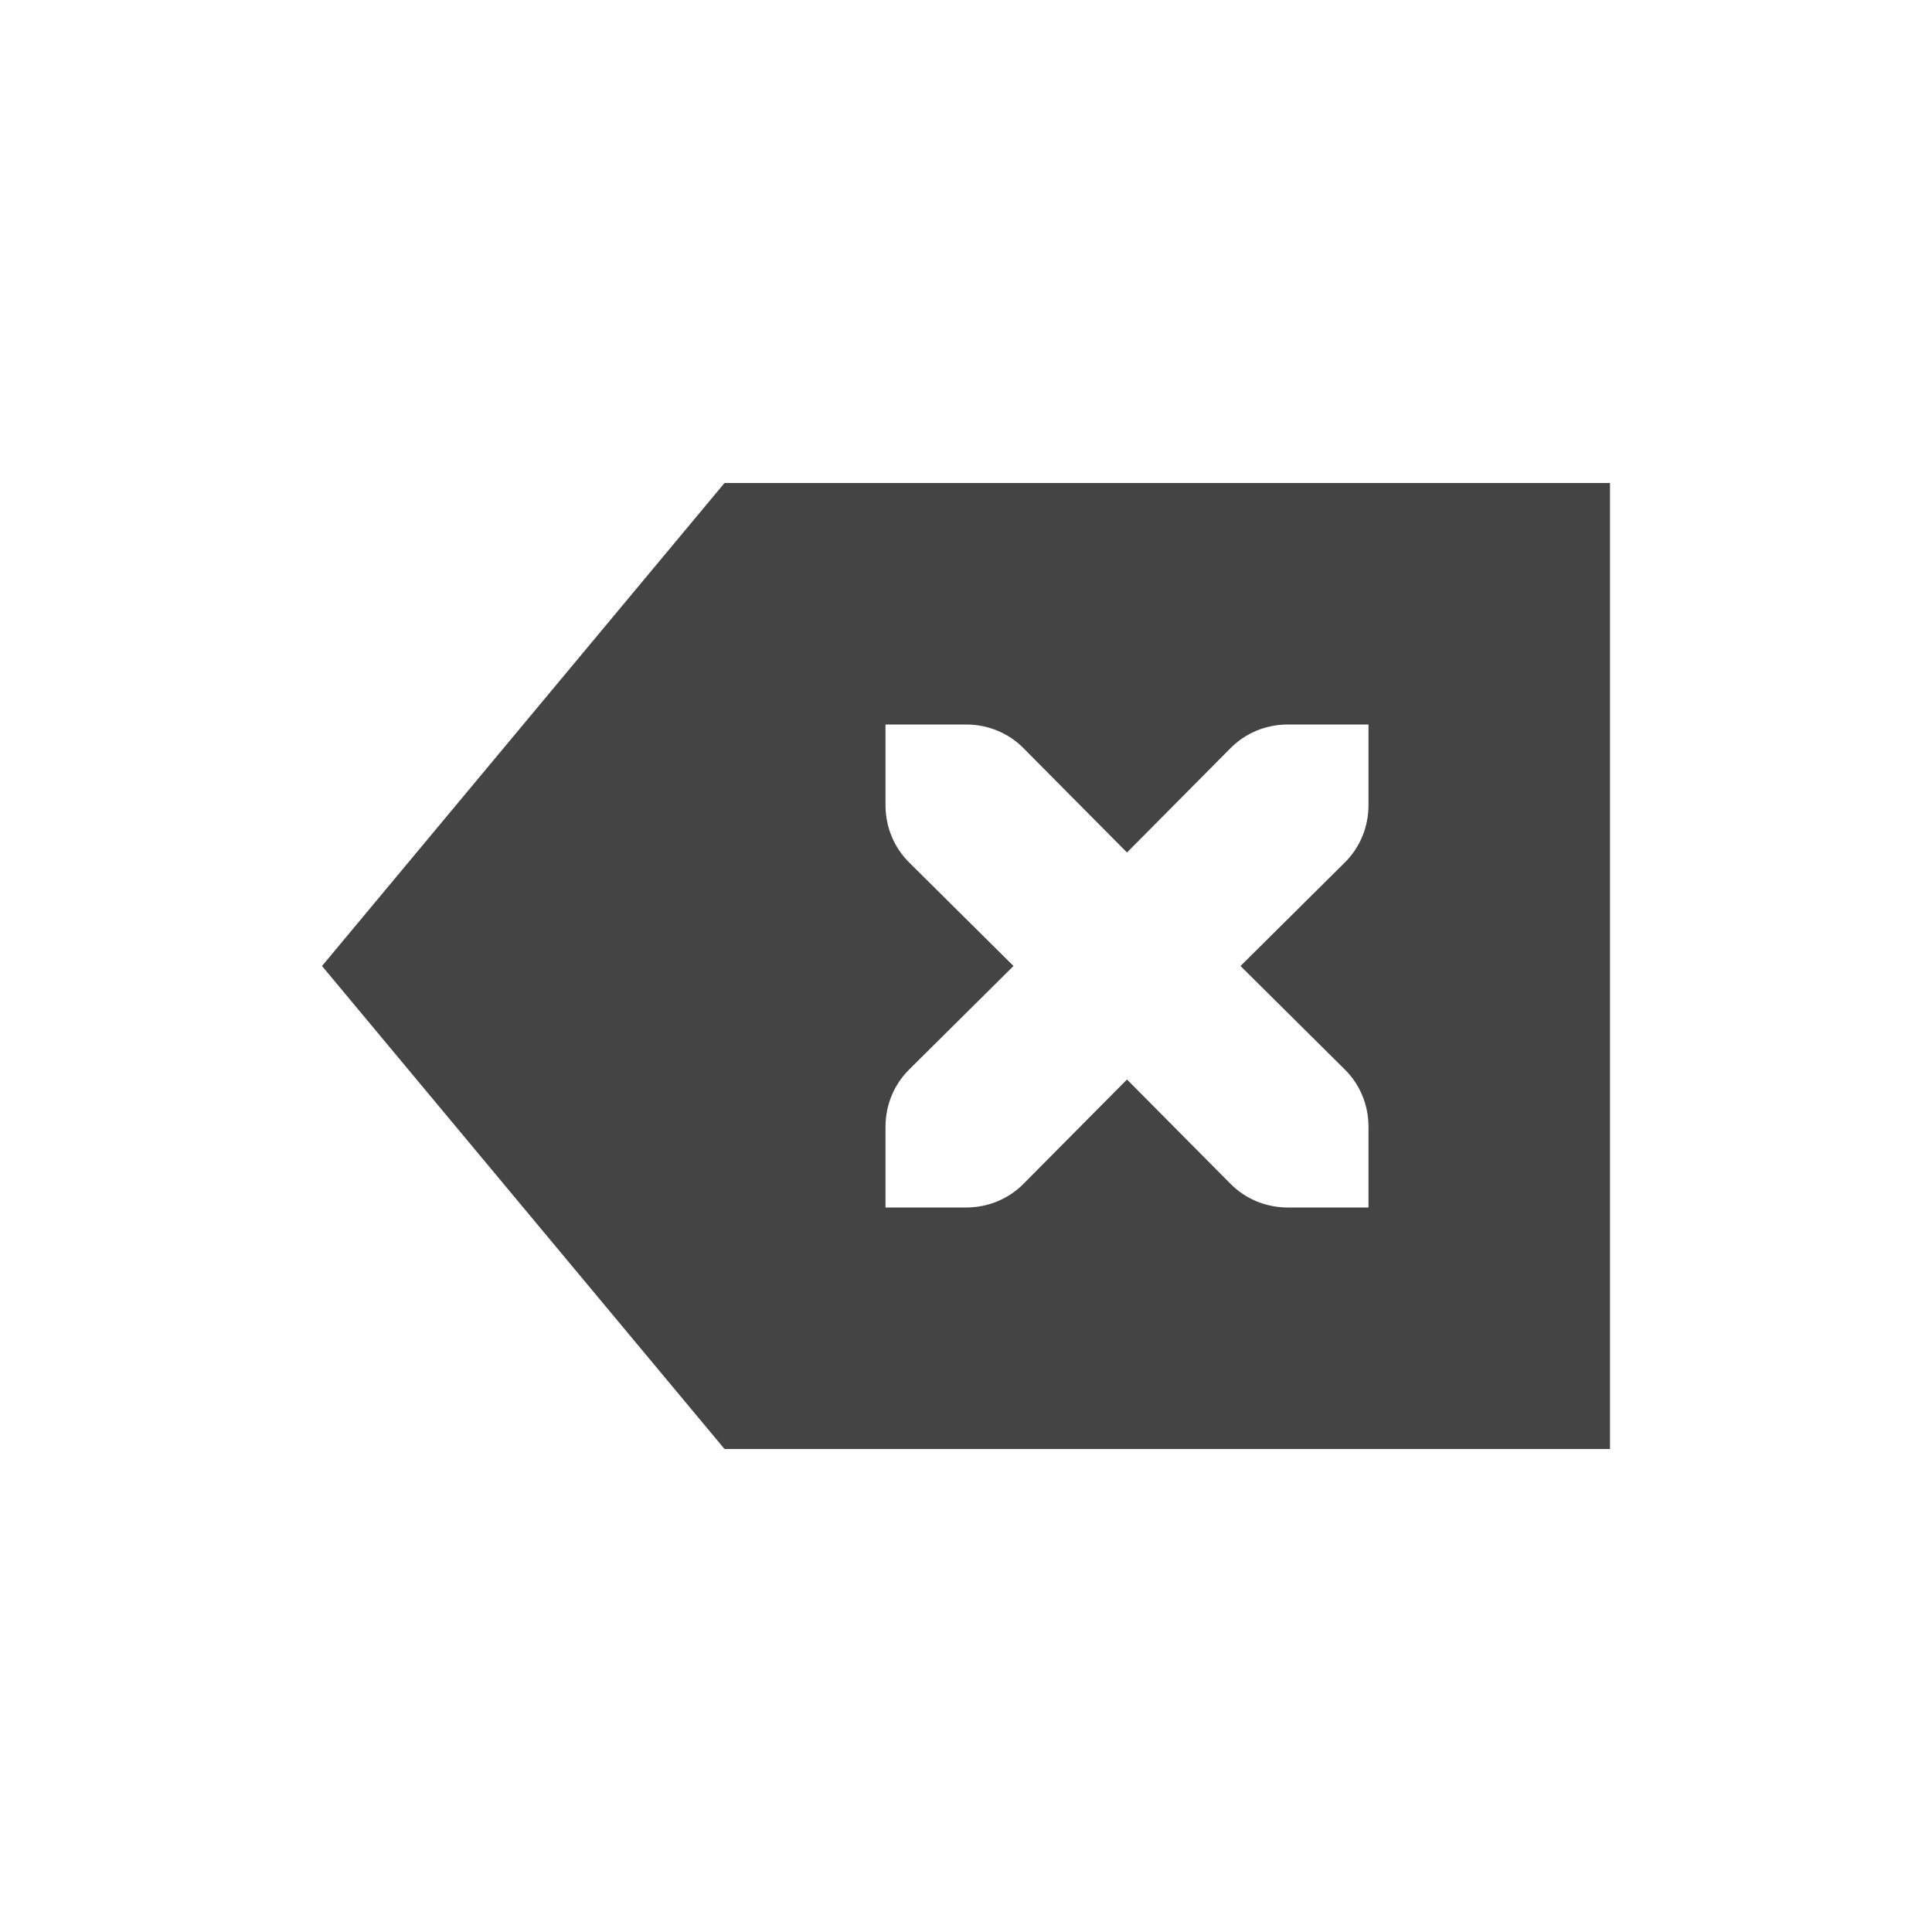 <?xml version="1.0" encoding="UTF-8" standalone="no"?>
<svg
   width="24"
   height="24"
   version="1.1"
   id="svg1695"
   sodipodi:docname="edit-clear-symbolic.svg"
   inkscape:version="1.1 (c4e8f9ed74, 2021-05-24)"
   xmlns:inkscape="http://www.inkscape.org/namespaces/inkscape"
   xmlns:sodipodi="http://sodipodi.sourceforge.net/DTD/sodipodi-0.dtd"
   xmlns="http://www.w3.org/2000/svg"
   xmlns:svg="http://www.w3.org/2000/svg">
  <defs
     id="defs1699" />
  <sodipodi:namedview
     id="namedview1697"
     pagecolor="#ffffff"
     bordercolor="#666666"
     borderopacity="1.0"
     inkscape:pageshadow="2"
     inkscape:pageopacity="0.0"
     inkscape:pagecheckerboard="0"
     showgrid="false"
     inkscape:zoom="51.4375"
     inkscape:cx="-1.4969623"
     inkscape:cy="8"
     inkscape:window-width="1920"
     inkscape:window-height="994"
     inkscape:window-x="0"
     inkscape:window-y="0"
     inkscape:window-maximized="1"
     inkscape:current-layer="svg1695" />
  <path
     style="fill:#444444"
     d="m 9,6 -5,6 5,6 H 20 V 6 Z m 2,3 h 1 c 0.28,0 0.53,0.11 0.71,0.29 l 1.29,1.3 1.29,-1.3 C 15.47,9.11 15.72,9 16,9 h 1 v 1 c 0,0.28 -0.11,0.53 -0.29,0.71 l -1.3,1.29 1.3,1.29 C 16.89,13.47 17,13.72 17,14 v 1 h -1 c -0.28,0 -0.53,-0.11 -0.71,-0.29 L 14,13.41 12.71,14.71 C 12.53,14.89 12.28,15 12,15 h -1 v -1 c 0,-0.28 0.11,-0.53 0.29,-0.71 L 12.59,12 11.29,10.71 C 11.11,10.53 11,10.28 11,10 Z"
     id="path1693" />
</svg>
